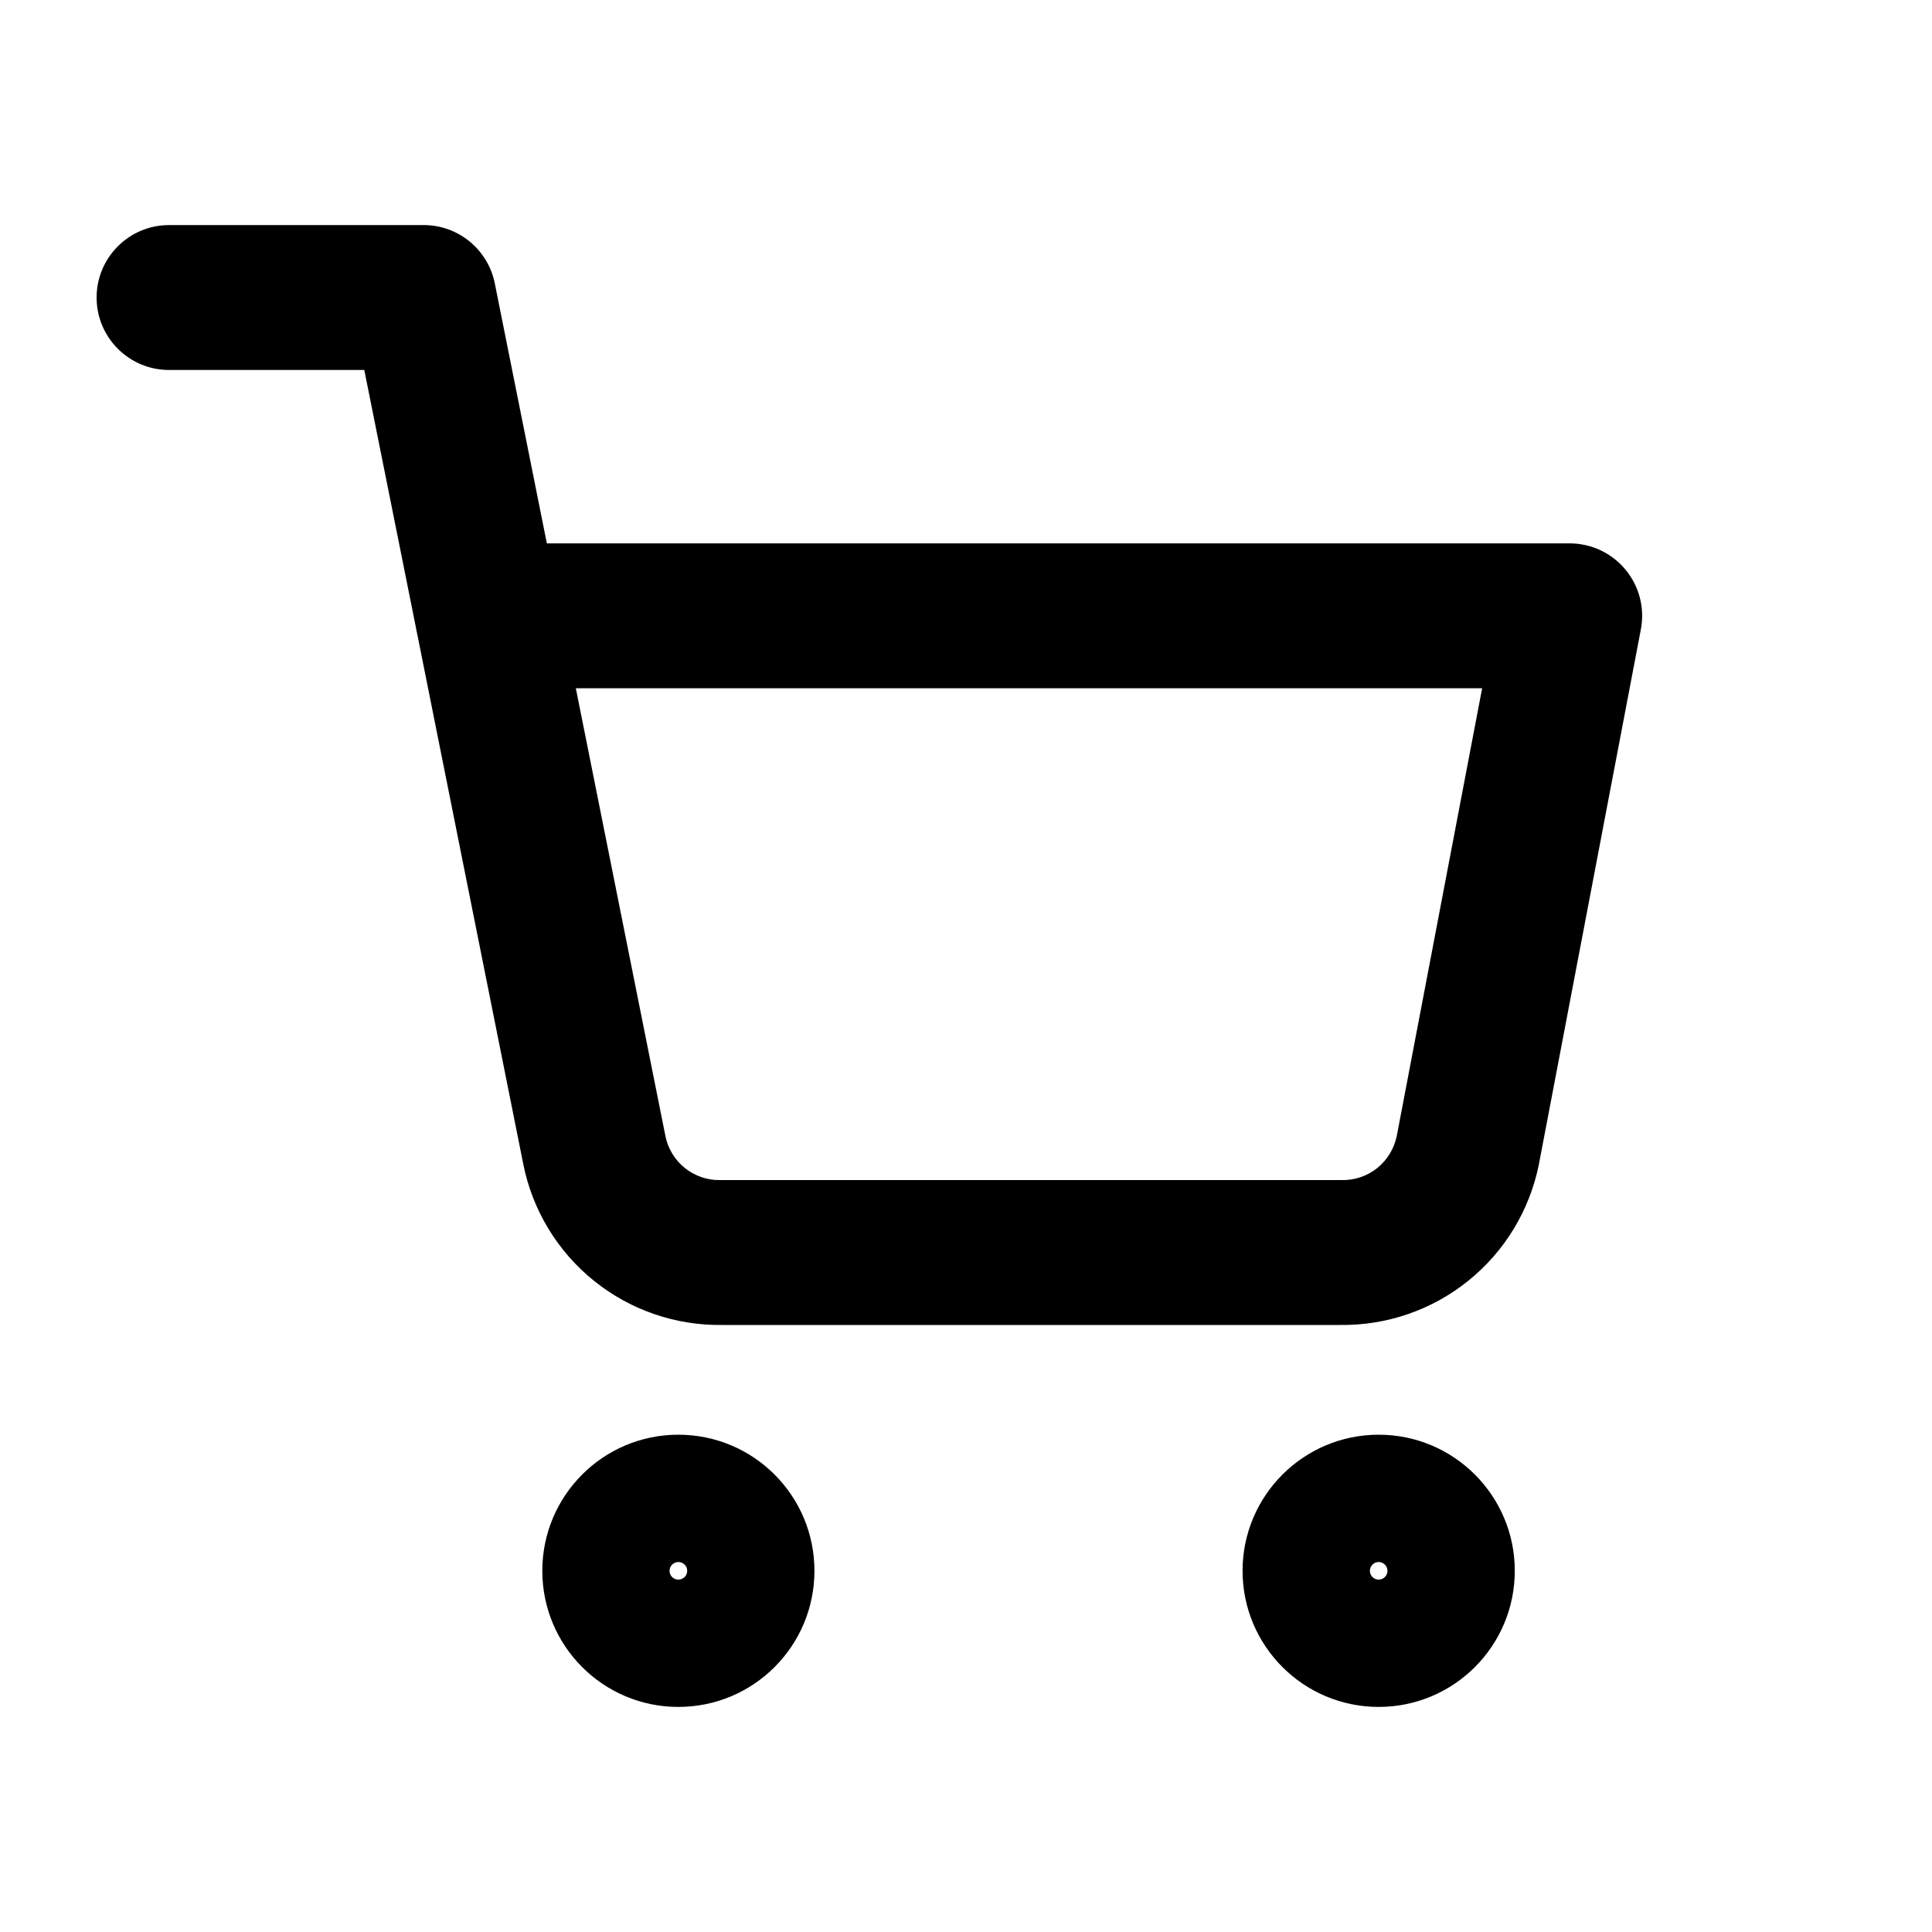 <svg width="20" height="20" viewBox="0 0 20 20" xmlns="http://www.w3.org/2000/svg">
<path fill-rule="evenodd" clip-rule="evenodd" d="M1.75 2.33C1.336 2.33 1 2.666 1 3.08C1 3.494 1.336 3.83 1.75 3.83H3.771L4.305 6.493C4.308 6.513 4.312 6.533 4.317 6.553L5.417 12.051L5.417 12.052C5.512 12.527 5.771 12.955 6.149 13.259C6.525 13.562 6.995 13.723 7.477 13.716H13.87C14.353 13.723 14.823 13.562 15.199 13.259C15.577 12.955 15.836 12.527 15.931 12.051L15.931 12.051L15.932 12.045L16.986 6.516C17.028 6.296 16.97 6.069 16.827 5.897C16.685 5.725 16.473 5.625 16.249 5.625H5.661L5.122 2.933C5.051 2.582 4.744 2.33 4.386 2.33H1.75ZM6.888 11.758L5.961 7.125H15.343L14.459 11.761C14.432 11.891 14.361 12.007 14.258 12.091C14.154 12.174 14.024 12.219 13.891 12.216L13.877 12.216H7.471L7.456 12.216C7.323 12.219 7.193 12.174 7.089 12.091C6.985 12.007 6.914 11.889 6.888 11.759L6.888 11.758ZM7.022 16.352C7.073 16.352 7.114 16.312 7.114 16.261C7.114 16.211 7.073 16.17 7.022 16.17C6.972 16.17 6.931 16.211 6.931 16.261C6.931 16.312 6.972 16.352 7.022 16.352ZM5.614 16.261C5.614 15.483 6.244 14.852 7.022 14.852C7.801 14.852 8.431 15.483 8.431 16.261C8.431 17.039 7.801 17.67 7.022 17.67C6.244 17.67 5.614 17.039 5.614 16.261ZM14.272 16.352C14.322 16.352 14.363 16.312 14.363 16.261C14.363 16.211 14.322 16.17 14.272 16.17C14.222 16.17 14.181 16.211 14.181 16.261C14.181 16.312 14.222 16.352 14.272 16.352ZM12.863 16.261C12.863 15.483 13.494 14.852 14.272 14.852C15.05 14.852 15.681 15.483 15.681 16.261C15.681 17.039 15.05 17.67 14.272 17.67C13.494 17.67 12.863 17.039 12.863 16.261Z" />
</svg>
